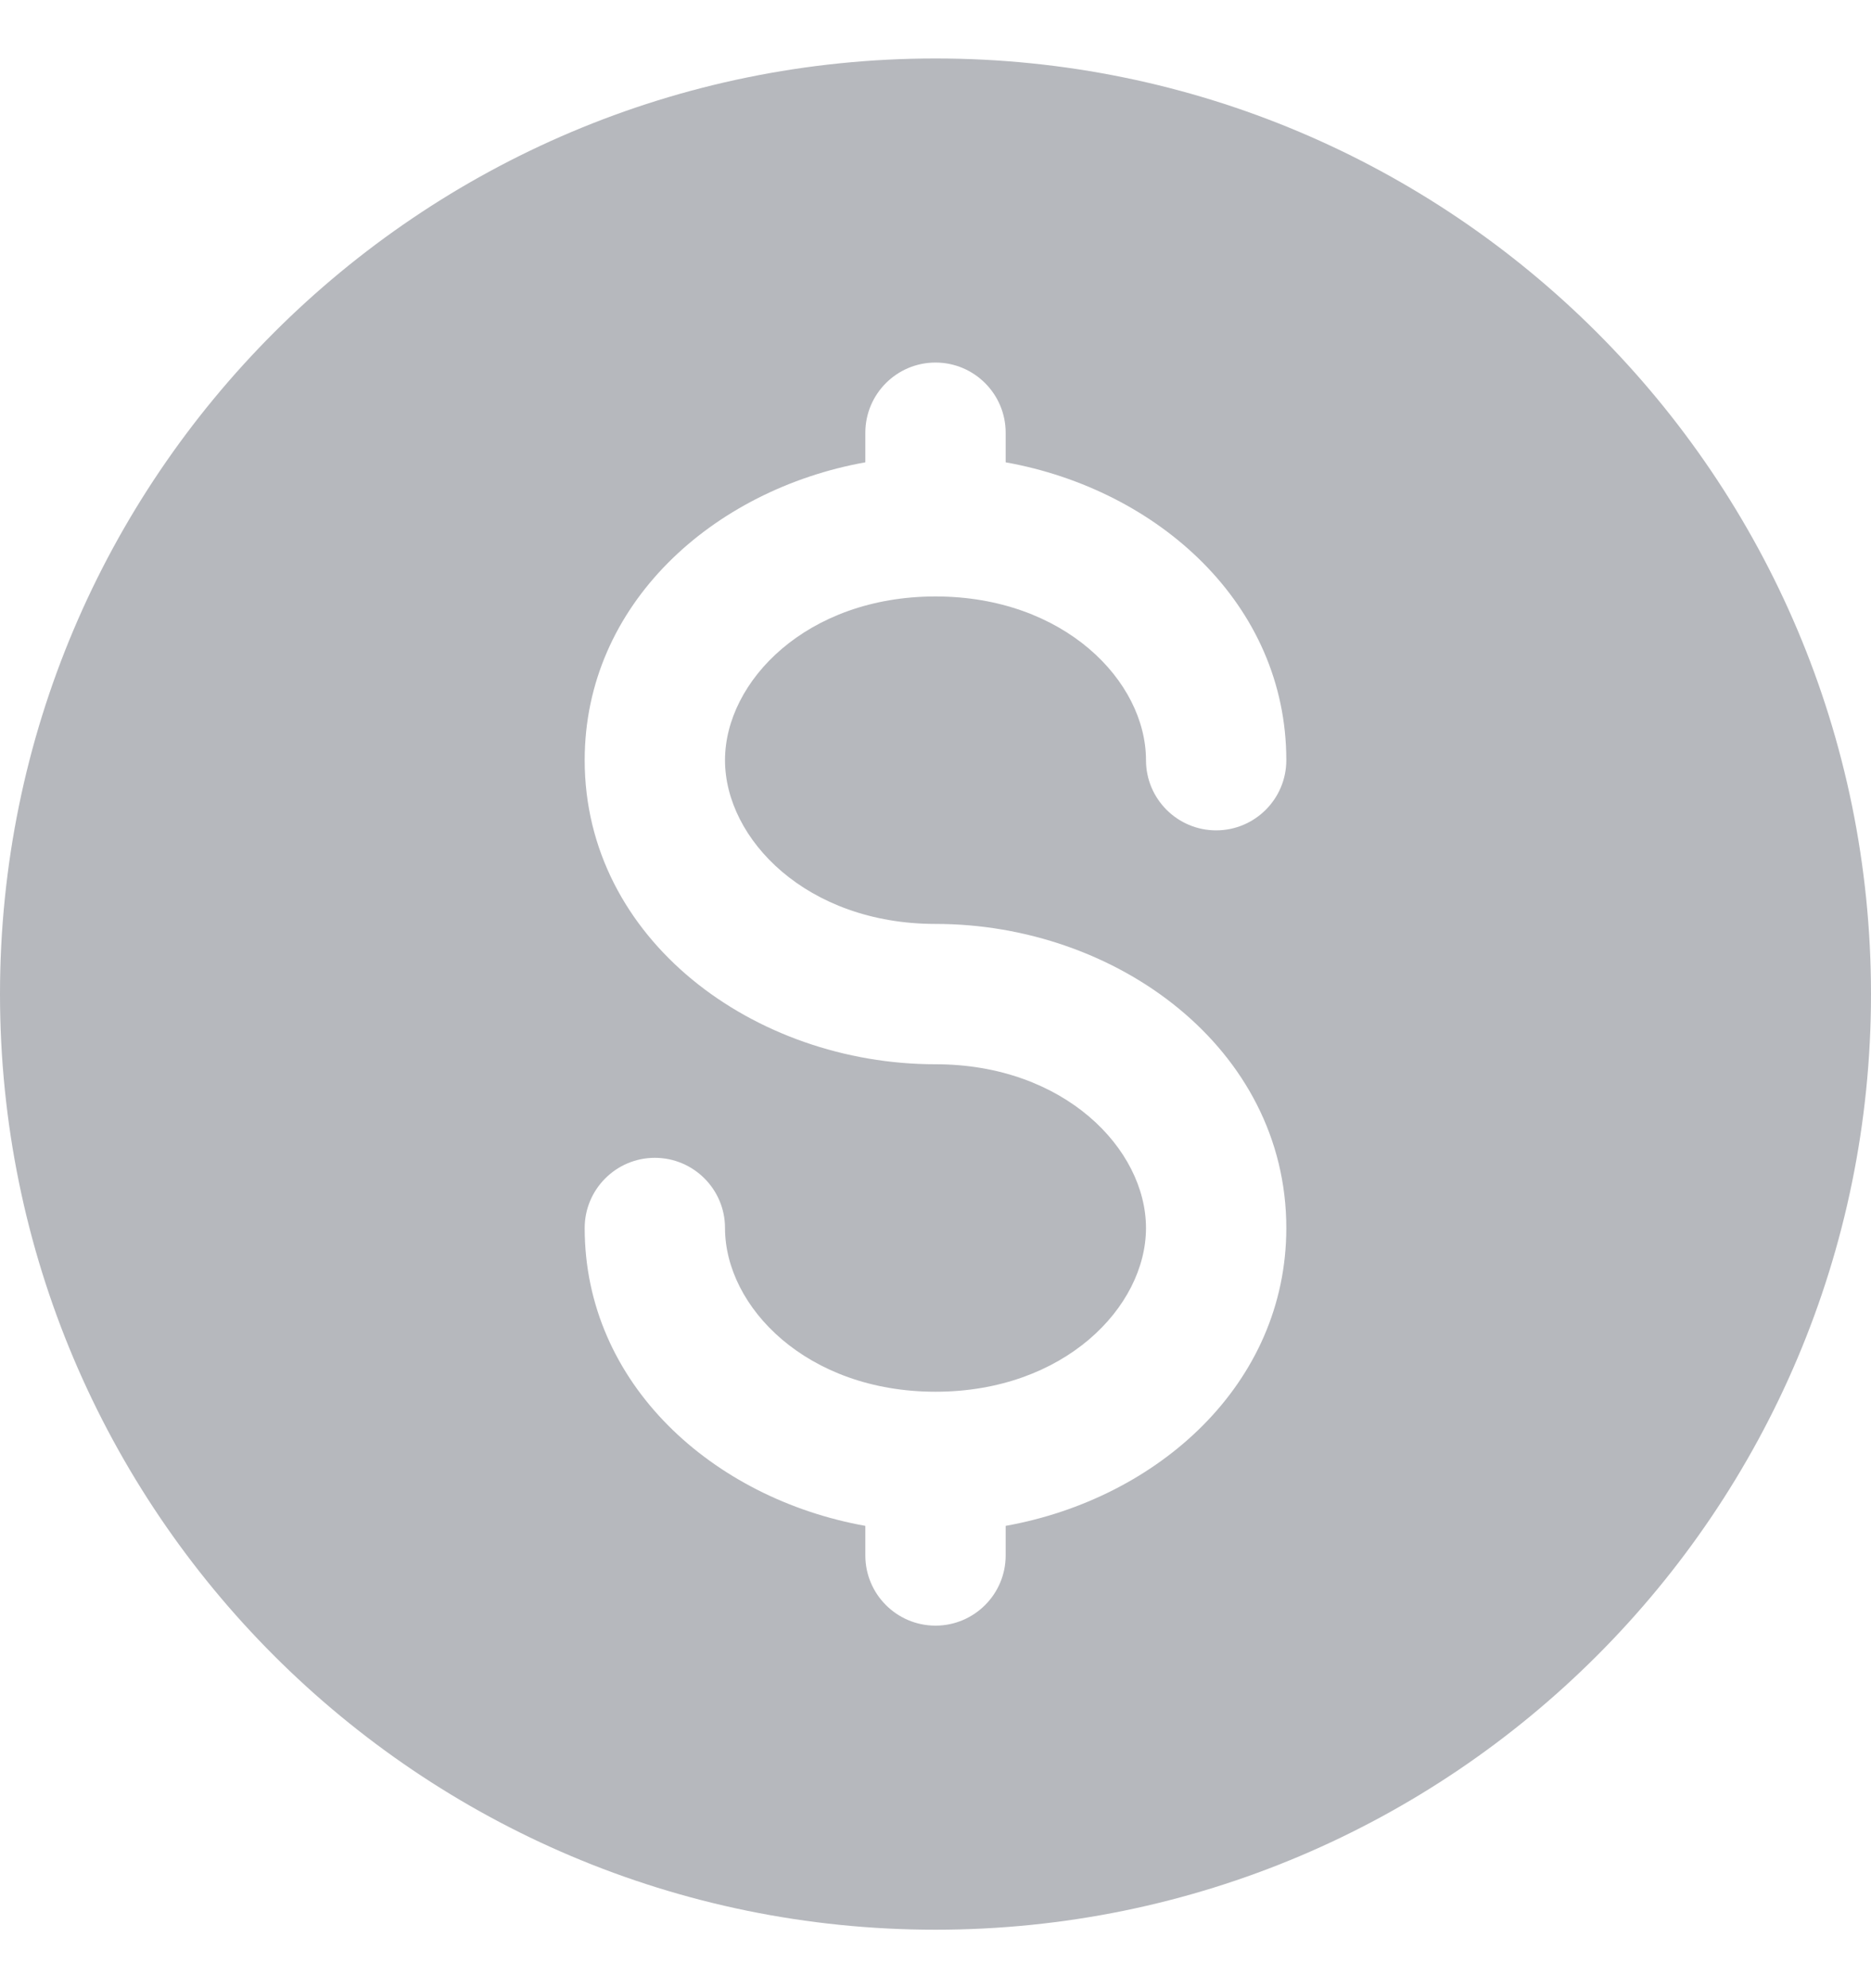<svg width="16" height="17" viewBox="0 0 16 17" fill="none" xmlns="http://www.w3.org/2000/svg">
<path id="Subtract" fill-rule="evenodd" clip-rule="evenodd" d="M8 16.5C12.418 16.5 16 12.918 16 8.5C16 4.082 12.418 0.5 8 0.5C3.582 0.5 0 4.082 0 8.5C0 12.918 3.582 16.5 8 16.5ZM8.6 3.7C8.6 3.369 8.331 3.1 8 3.1C7.669 3.1 7.4 3.369 7.4 3.7V3.953C6.096 4.187 5 5.167 5 6.5C5 8.034 6.45 9.1 8 9.1C9.101 9.1 9.8 9.825 9.8 10.5C9.8 11.175 9.101 11.9 8 11.9C6.899 11.9 6.2 11.175 6.2 10.5C6.2 10.169 5.931 9.9 5.6 9.9C5.269 9.9 5 10.169 5 10.5C5 11.833 6.096 12.813 7.4 13.047V13.3C7.4 13.631 7.669 13.9 8 13.9C8.331 13.9 8.6 13.631 8.6 13.3V13.047C9.904 12.813 11 11.833 11 10.5C11 8.966 9.55 7.9 8 7.9C6.899 7.9 6.2 7.175 6.2 6.5C6.2 5.825 6.899 5.1 8 5.1C9.101 5.1 9.8 5.825 9.8 6.5C9.8 6.831 10.069 7.1 10.4 7.1C10.731 7.1 11 6.831 11 6.5C11 5.167 9.904 4.187 8.6 3.953V3.7Z" fill="#B6B8BD"/>
</svg>
